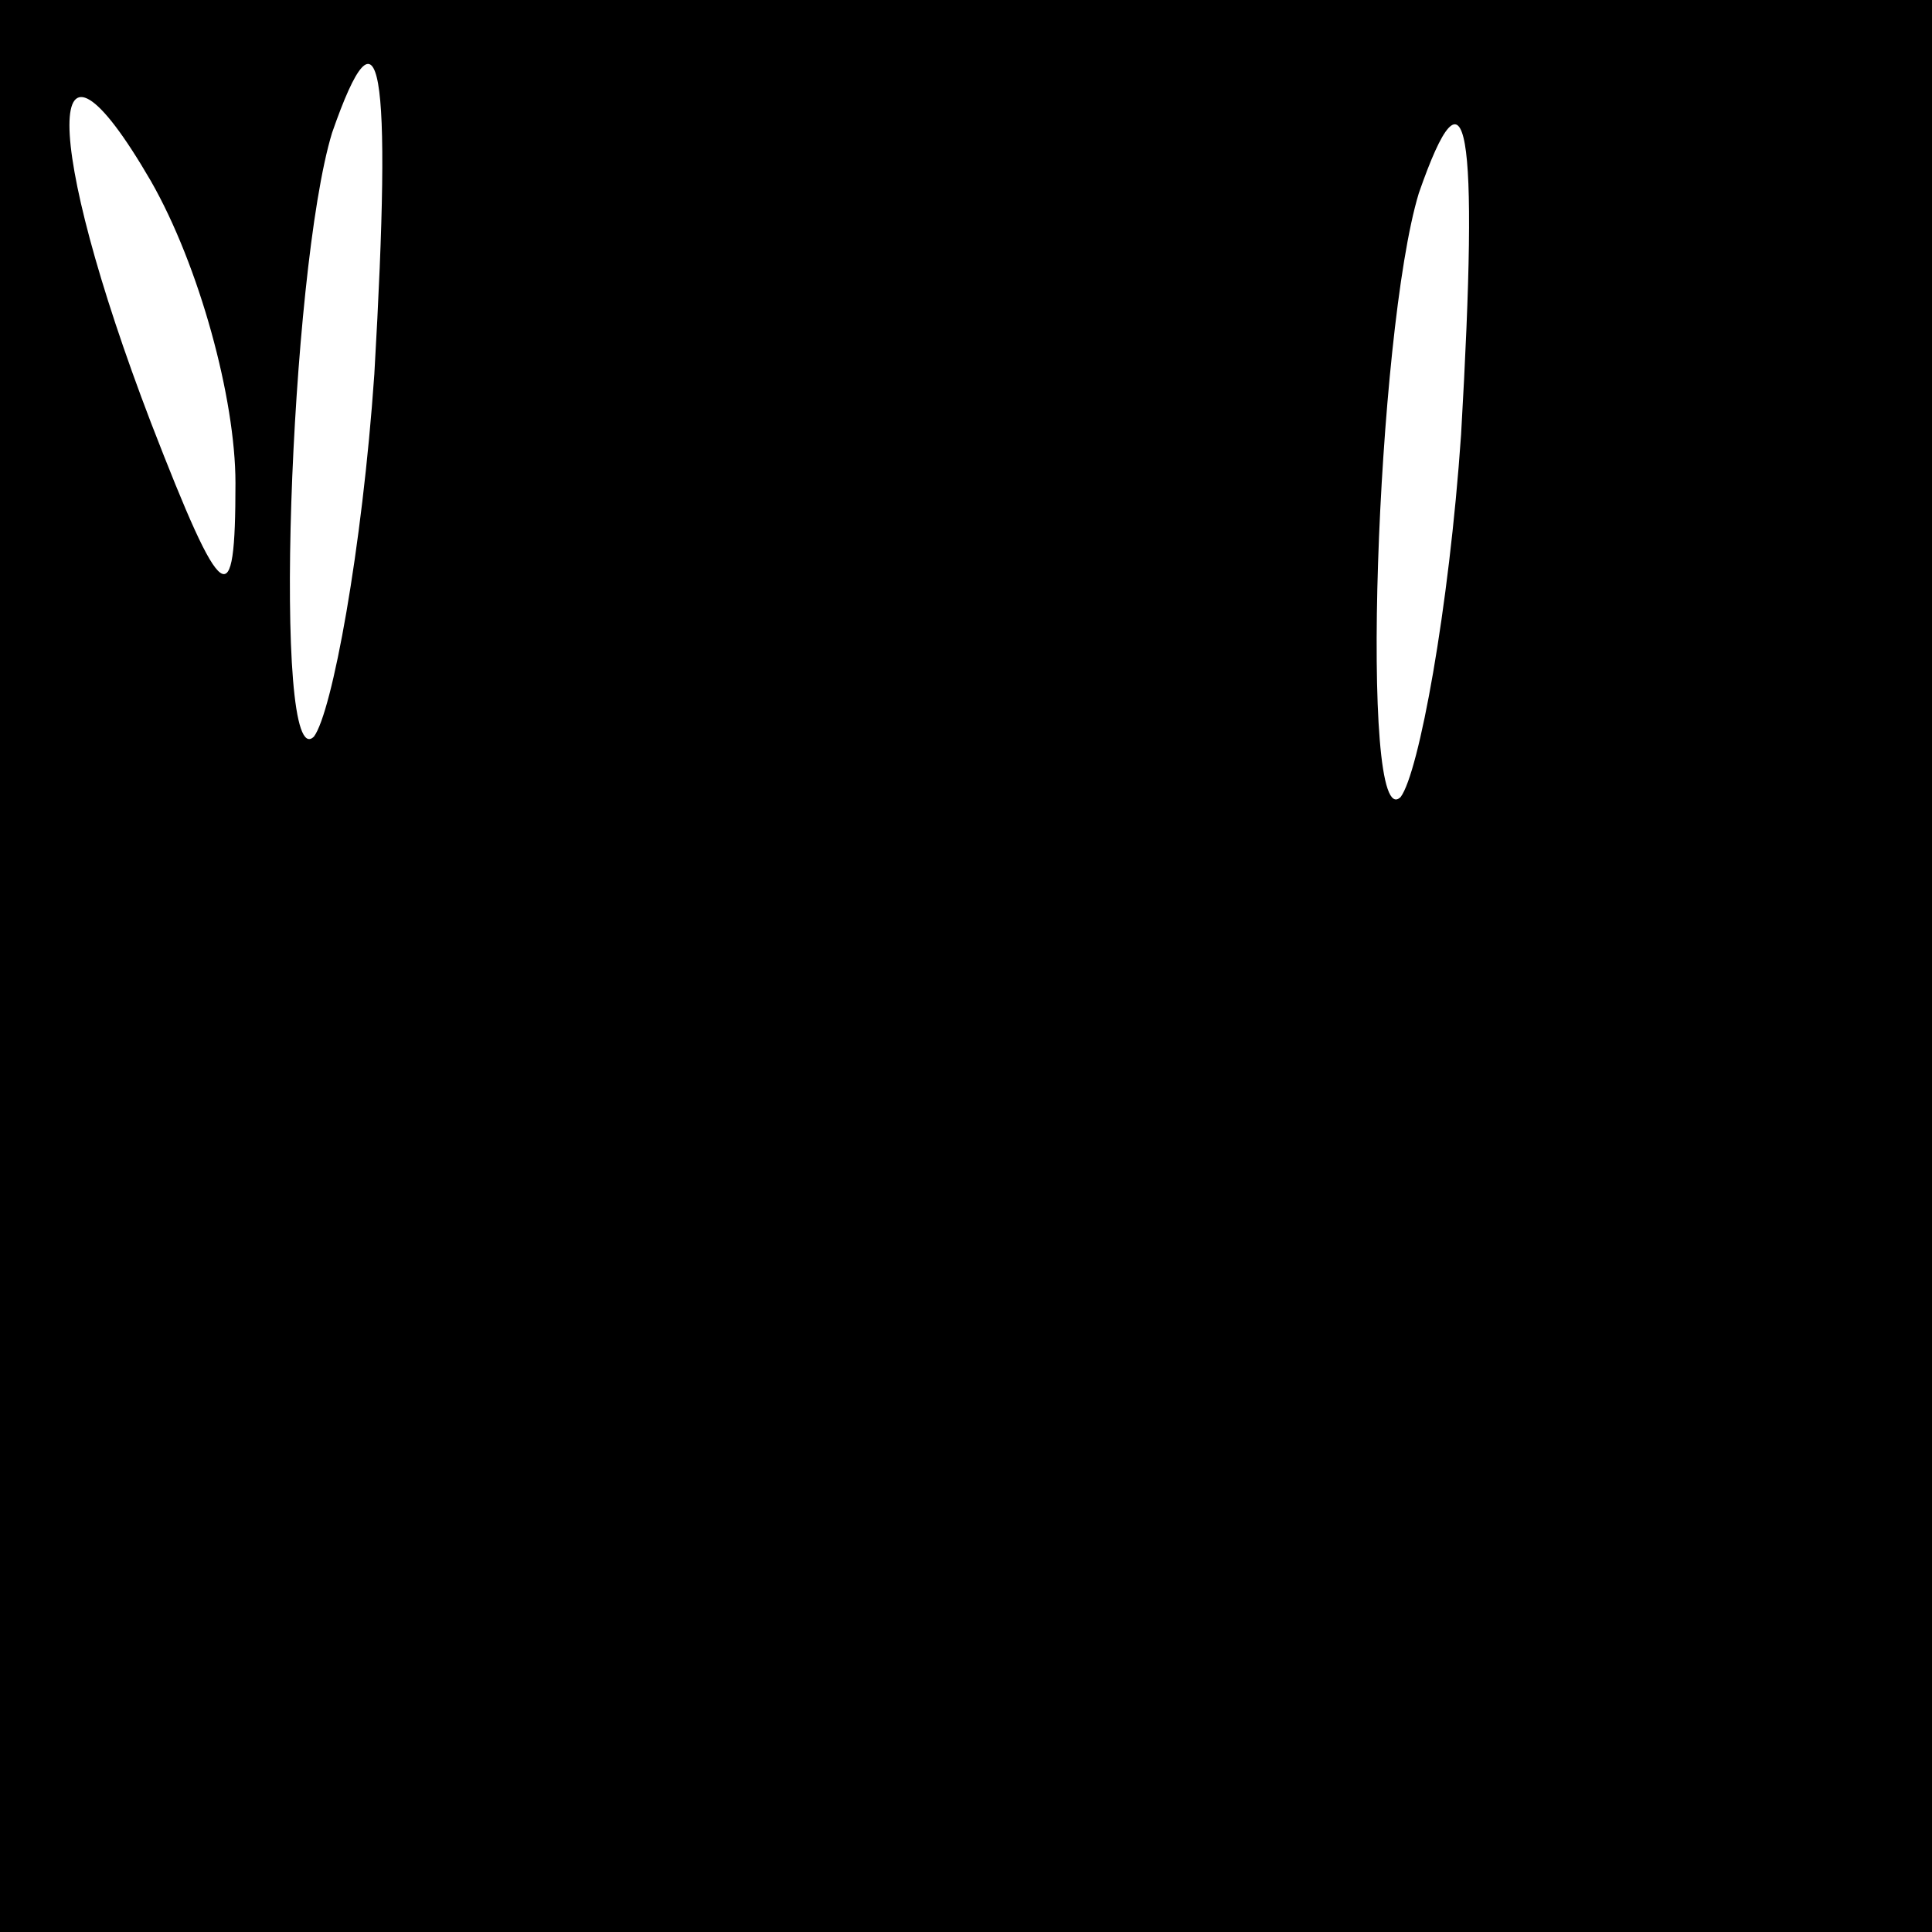 <?xml version="1.0" standalone="no"?>
<!DOCTYPE svg PUBLIC "-//W3C//DTD SVG 20010904//EN"
 "http://www.w3.org/TR/2001/REC-SVG-20010904/DTD/svg10.dtd">
<svg version="1.0" xmlns="http://www.w3.org/2000/svg"
 width="32pt" height="32pt" viewBox="0 0 32 32"
 preserveAspectRatio="xMidYMid meet">
<rect x="0" y="0" width="32" height="32" fill="#808080" stroke="none"/>
<g transform="translate(0,32) scale(0.1,-0.1)"
fill="#000000" stroke="none">
<path fill="#000000" stroke="none" d="M0 160 l0 -160 160 0 160 0 0 160 0
160 -160 0 -160 0 0 -160z"/>
<path fill="#ffffff" stroke="none" d="M39 240 c0 -22 -2 -21 -14 10 -18 47
-18 71 0 40 8 -14 14 -36 14 -50z"/>
<path fill="#ffffff" stroke="none" d="M62 258 c-2 -29 -7 -56 -10 -60 -7 -7
-4 77 3 100 8 23 10 12 7 -40z"/>
<path fill="#ffffff" stroke="none" d="M242 248 c-2 -29 -7 -56 -10 -60 -7 -7
-4 77 3 100 8 23 10 12 7 -40z"/>
</g>
</svg>
